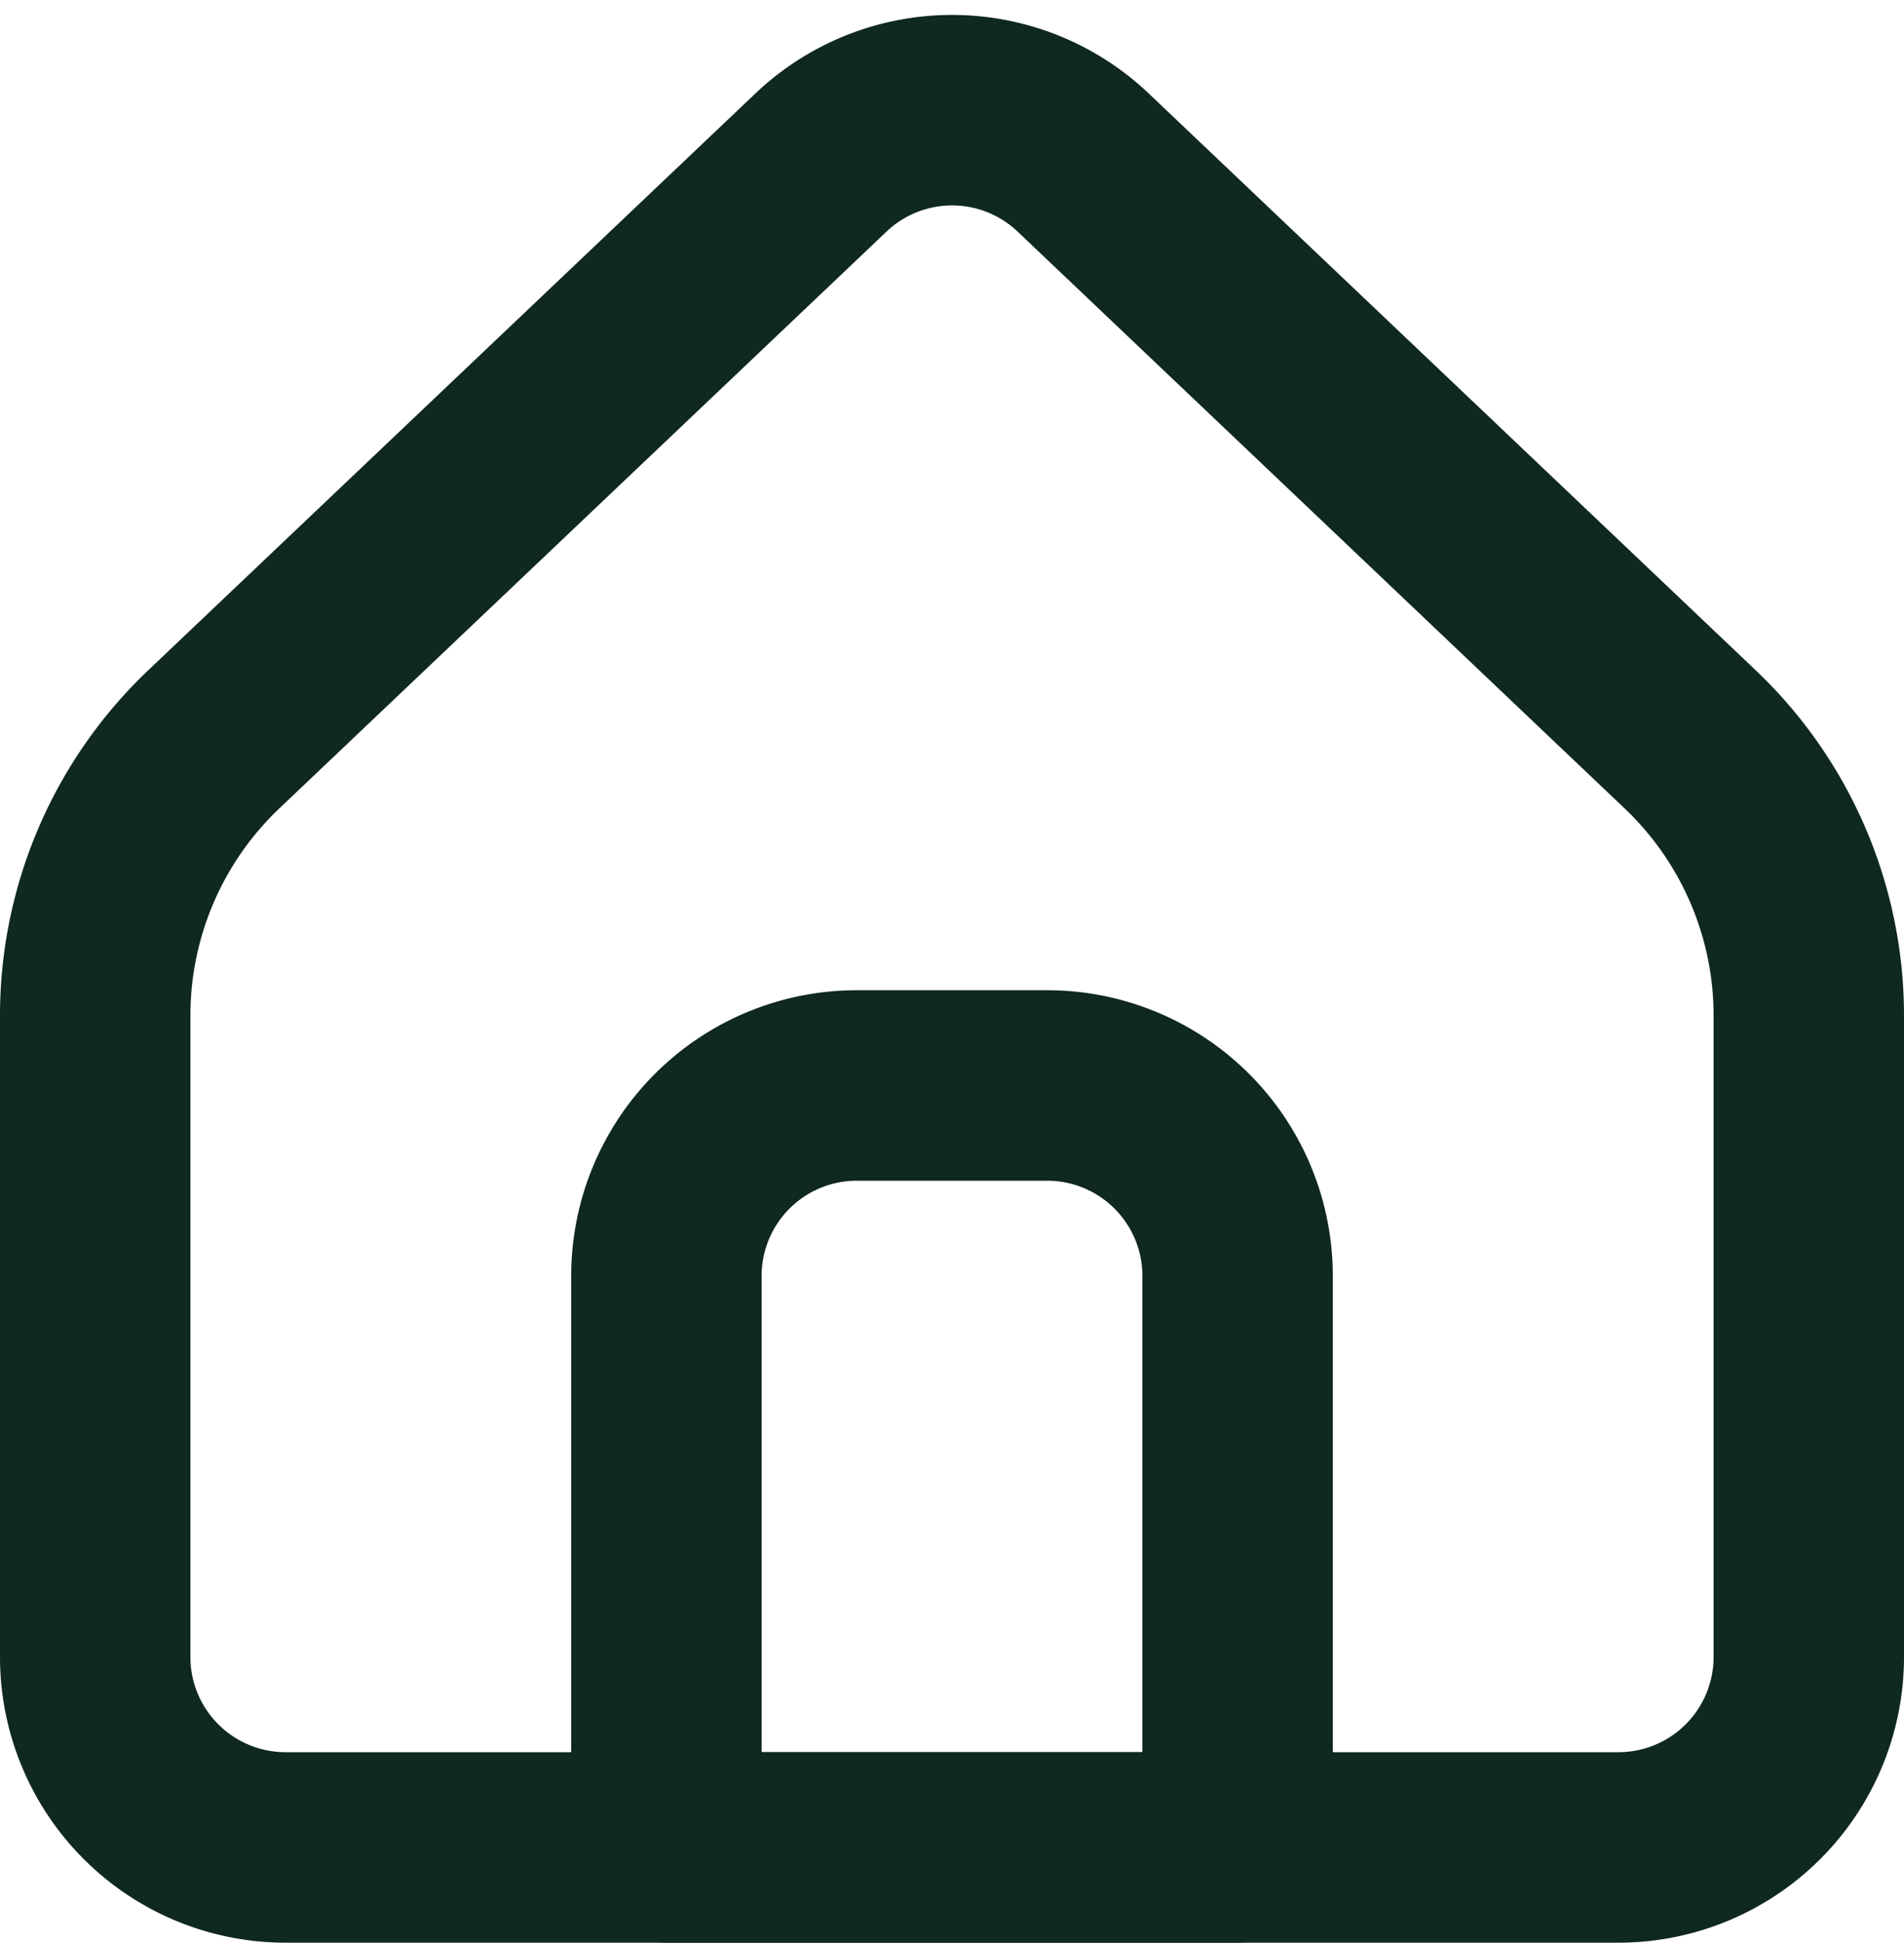 <svg xmlns="http://www.w3.org/2000/svg" width="30" height="30.595" viewBox="0 0 30 30.595">
  <g id="Icon_akar-home-alt1" data-name="Icon akar-home-alt1" transform="translate(-3 -2.405)">
    <path id="Path_36" data-name="Path 36" d="M31.5,28.5V18.4a6,6,0,0,0-1.868-4.35L20.067,4.965a3,3,0,0,0-4.132,0L6.367,14.05A6,6,0,0,0,4.5,18.4V28.5a3,3,0,0,0,3,3h21A3,3,0,0,0,31.5,28.5Z" fill="none" stroke="#0f2821" stroke-linecap="round" stroke-linejoin="round" stroke-width="3"/>
    <path id="Path_37" data-name="Path 37" d="M13.5,22.5a3,3,0,0,1,3-3h3a3,3,0,0,1,3,3v9h-9Z" fill="none" stroke="#0f2821" stroke-linecap="round" stroke-linejoin="round" stroke-width="3"/>
  </g>
</svg>
